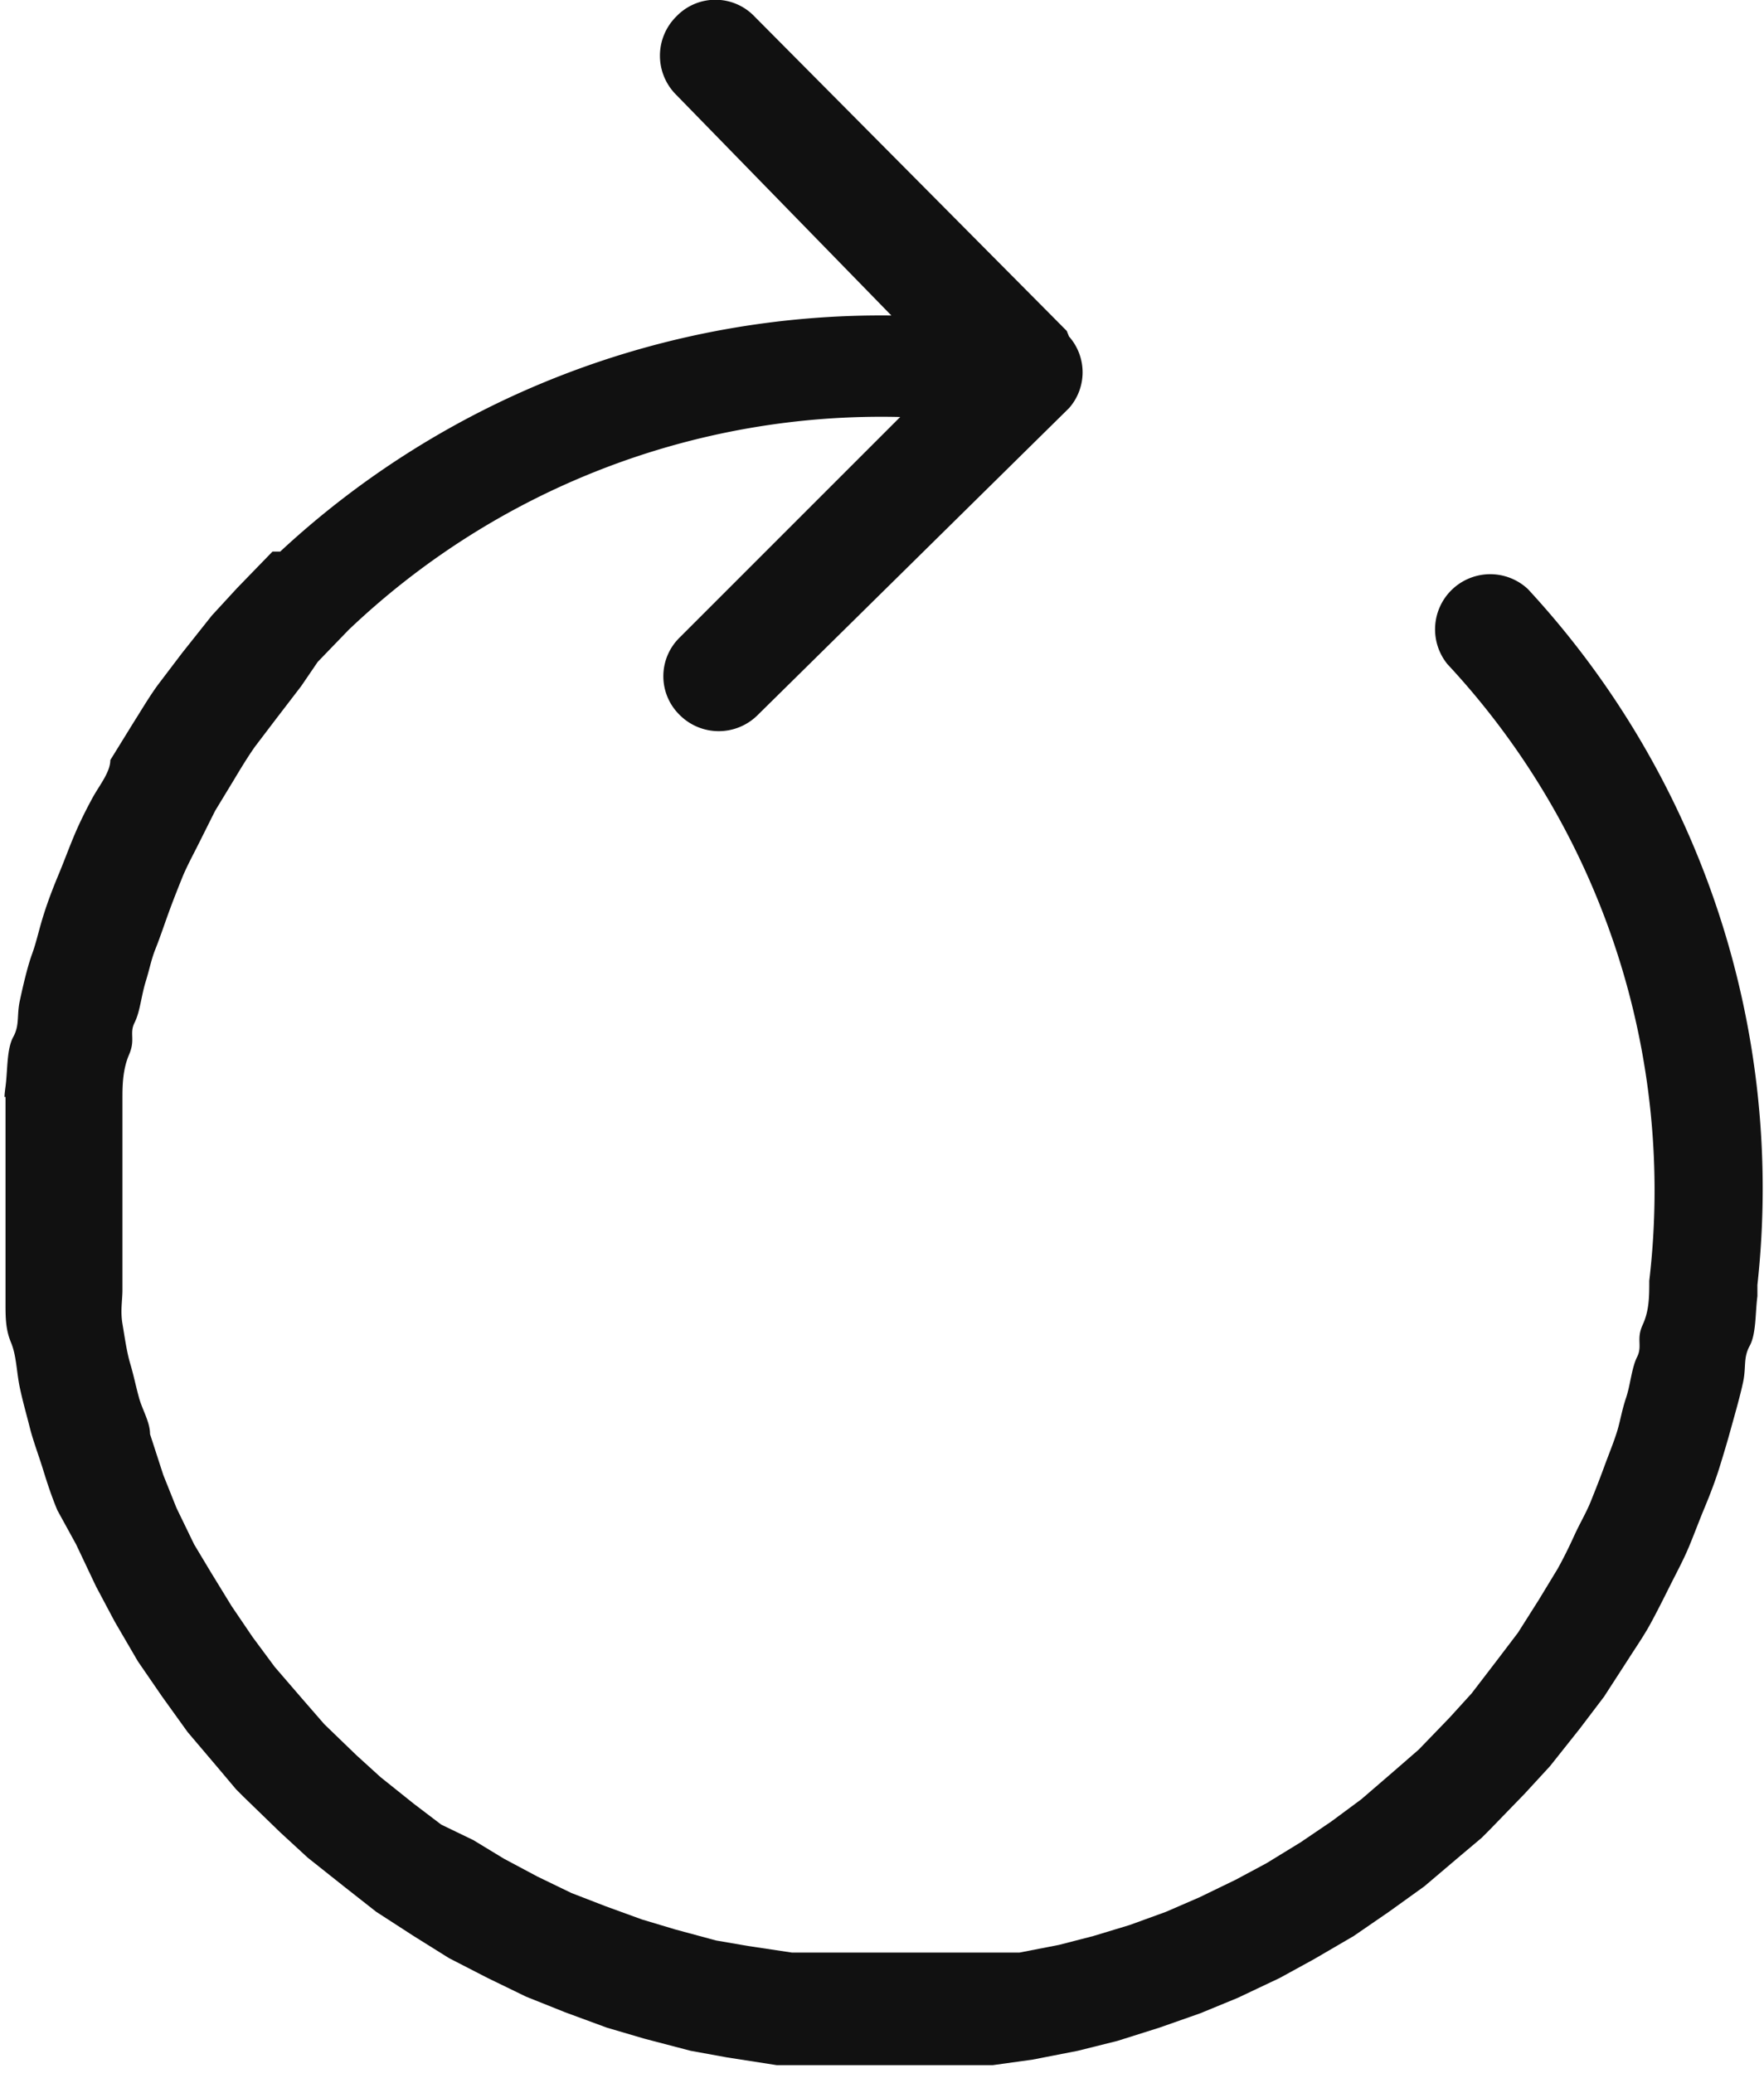 <svg id="Layer_1" data-name="Layer 1" xmlns="http://www.w3.org/2000/svg" viewBox="0 0 15.99 18.79">
  <defs>
    <style>
      .cls-1 {
        fill: #111;
      }
    </style>
  </defs>
  <title>repeat-icon</title>
  <path class="cls-1" d="M13.85,5.34a.5.5,0,0,0-.73.68,7,7,0,0,1,1.83,5.59c0,.14,0,.27-.06.4s0,.19-.05.29-.06.25-.1.37-.05.2-.08.3-.08.22-.12.33-.08.21-.12.31-.1.2-.15.31-.1.21-.15.3l-.17.28-.19.3-.19.25-.23.3-.2.22-.28.29-.23.2-.29.25-.27.2-.28.19-.31.19-.28.15-.33.16-.3.13-.33.12-.33.1-.31.08-.36.07-.31,0-.36,0-.34,0H7.86l-.38,0-.3,0-.4-.06-.29-.05-.37-.1-.3-.09-.33-.12-.31-.12-.31-.15-.3-.16-.28-.17L4,16.54l-.25-.19-.3-.24-.22-.2-.29-.28-.2-.23-.25-.29-.2-.27-.19-.28-.19-.31L1.76,14l-.16-.33-.12-.3L1.36,13c0-.11-.07-.22-.1-.33s-.05-.21-.08-.31-.05-.24-.07-.36,0-.21,0-.31,0-.24,0-.37,0-.22,0-.33,0-.23,0-.34,0-.25,0-.38,0-.2,0-.31,0-.26.06-.4,0-.19.05-.29.06-.24.1-.37.05-.2.09-.3.08-.22.12-.33.08-.21.12-.31.1-.21.15-.31.1-.2.15-.3l.17-.28c.06-.1.12-.2.19-.3l.19-.25.23-.3L2.88,6l.28-.29a7,7,0,0,1,5-1.93l-2,2a.49.49,0,0,0,0,.7.5.5,0,0,0,.71,0L9.69,3.7a.49.49,0,0,0,0-.65L9.67,3,6.84.15a.49.49,0,0,0-.71,0,.5.5,0,0,0,0,.71l1.95,2A8,8,0,0,0,2.54,5h0L2.47,5l-.32.33-.23.25-.27.34-.22.29c-.08.11-.15.23-.22.34L1,6.89C1,7,.9,7.12.84,7.23s-.12.23-.17.35-.09.23-.14.35-.1.25-.14.38-.06.23-.1.34-.08.28-.11.42,0,.22-.06.33-.05.3-.07.45,0,.07,0,.1,0,.17,0,.25,0,.29,0,.43,0,.26,0,.39,0,.25,0,.38,0,.28,0,.41,0,.24.05.36.05.27.08.41.06.24.09.36.08.25.12.38.08.25.13.37L.69,14l.18.38.17.32.21.36.22.32.23.32.28.33.16.19.07.07.33.32.25.23.34.27.28.22.34.22.32.2.35.18.35.17.35.14.38.14.34.1.42.11.33.06.45.07.1,0h.25l.43,0h.39l.38,0,.41,0,.36-.05.41-.08.36-.09.38-.12.37-.13.34-.14.38-.18.31-.17.36-.21.32-.22.32-.23.33-.28.19-.16.07-.07.32-.33.23-.25.27-.34.22-.29.22-.34c.07-.11.14-.21.2-.32s.12-.23.18-.35.12-.23.17-.35.09-.23.14-.35.1-.25.14-.38.07-.23.1-.34.08-.28.11-.42,0-.22.06-.33.05-.3.07-.45l0-.1s0,0,0,0A8,8,0,0,0,13.85,5.34Z" transform="translate(0 0)"/>
</svg>
